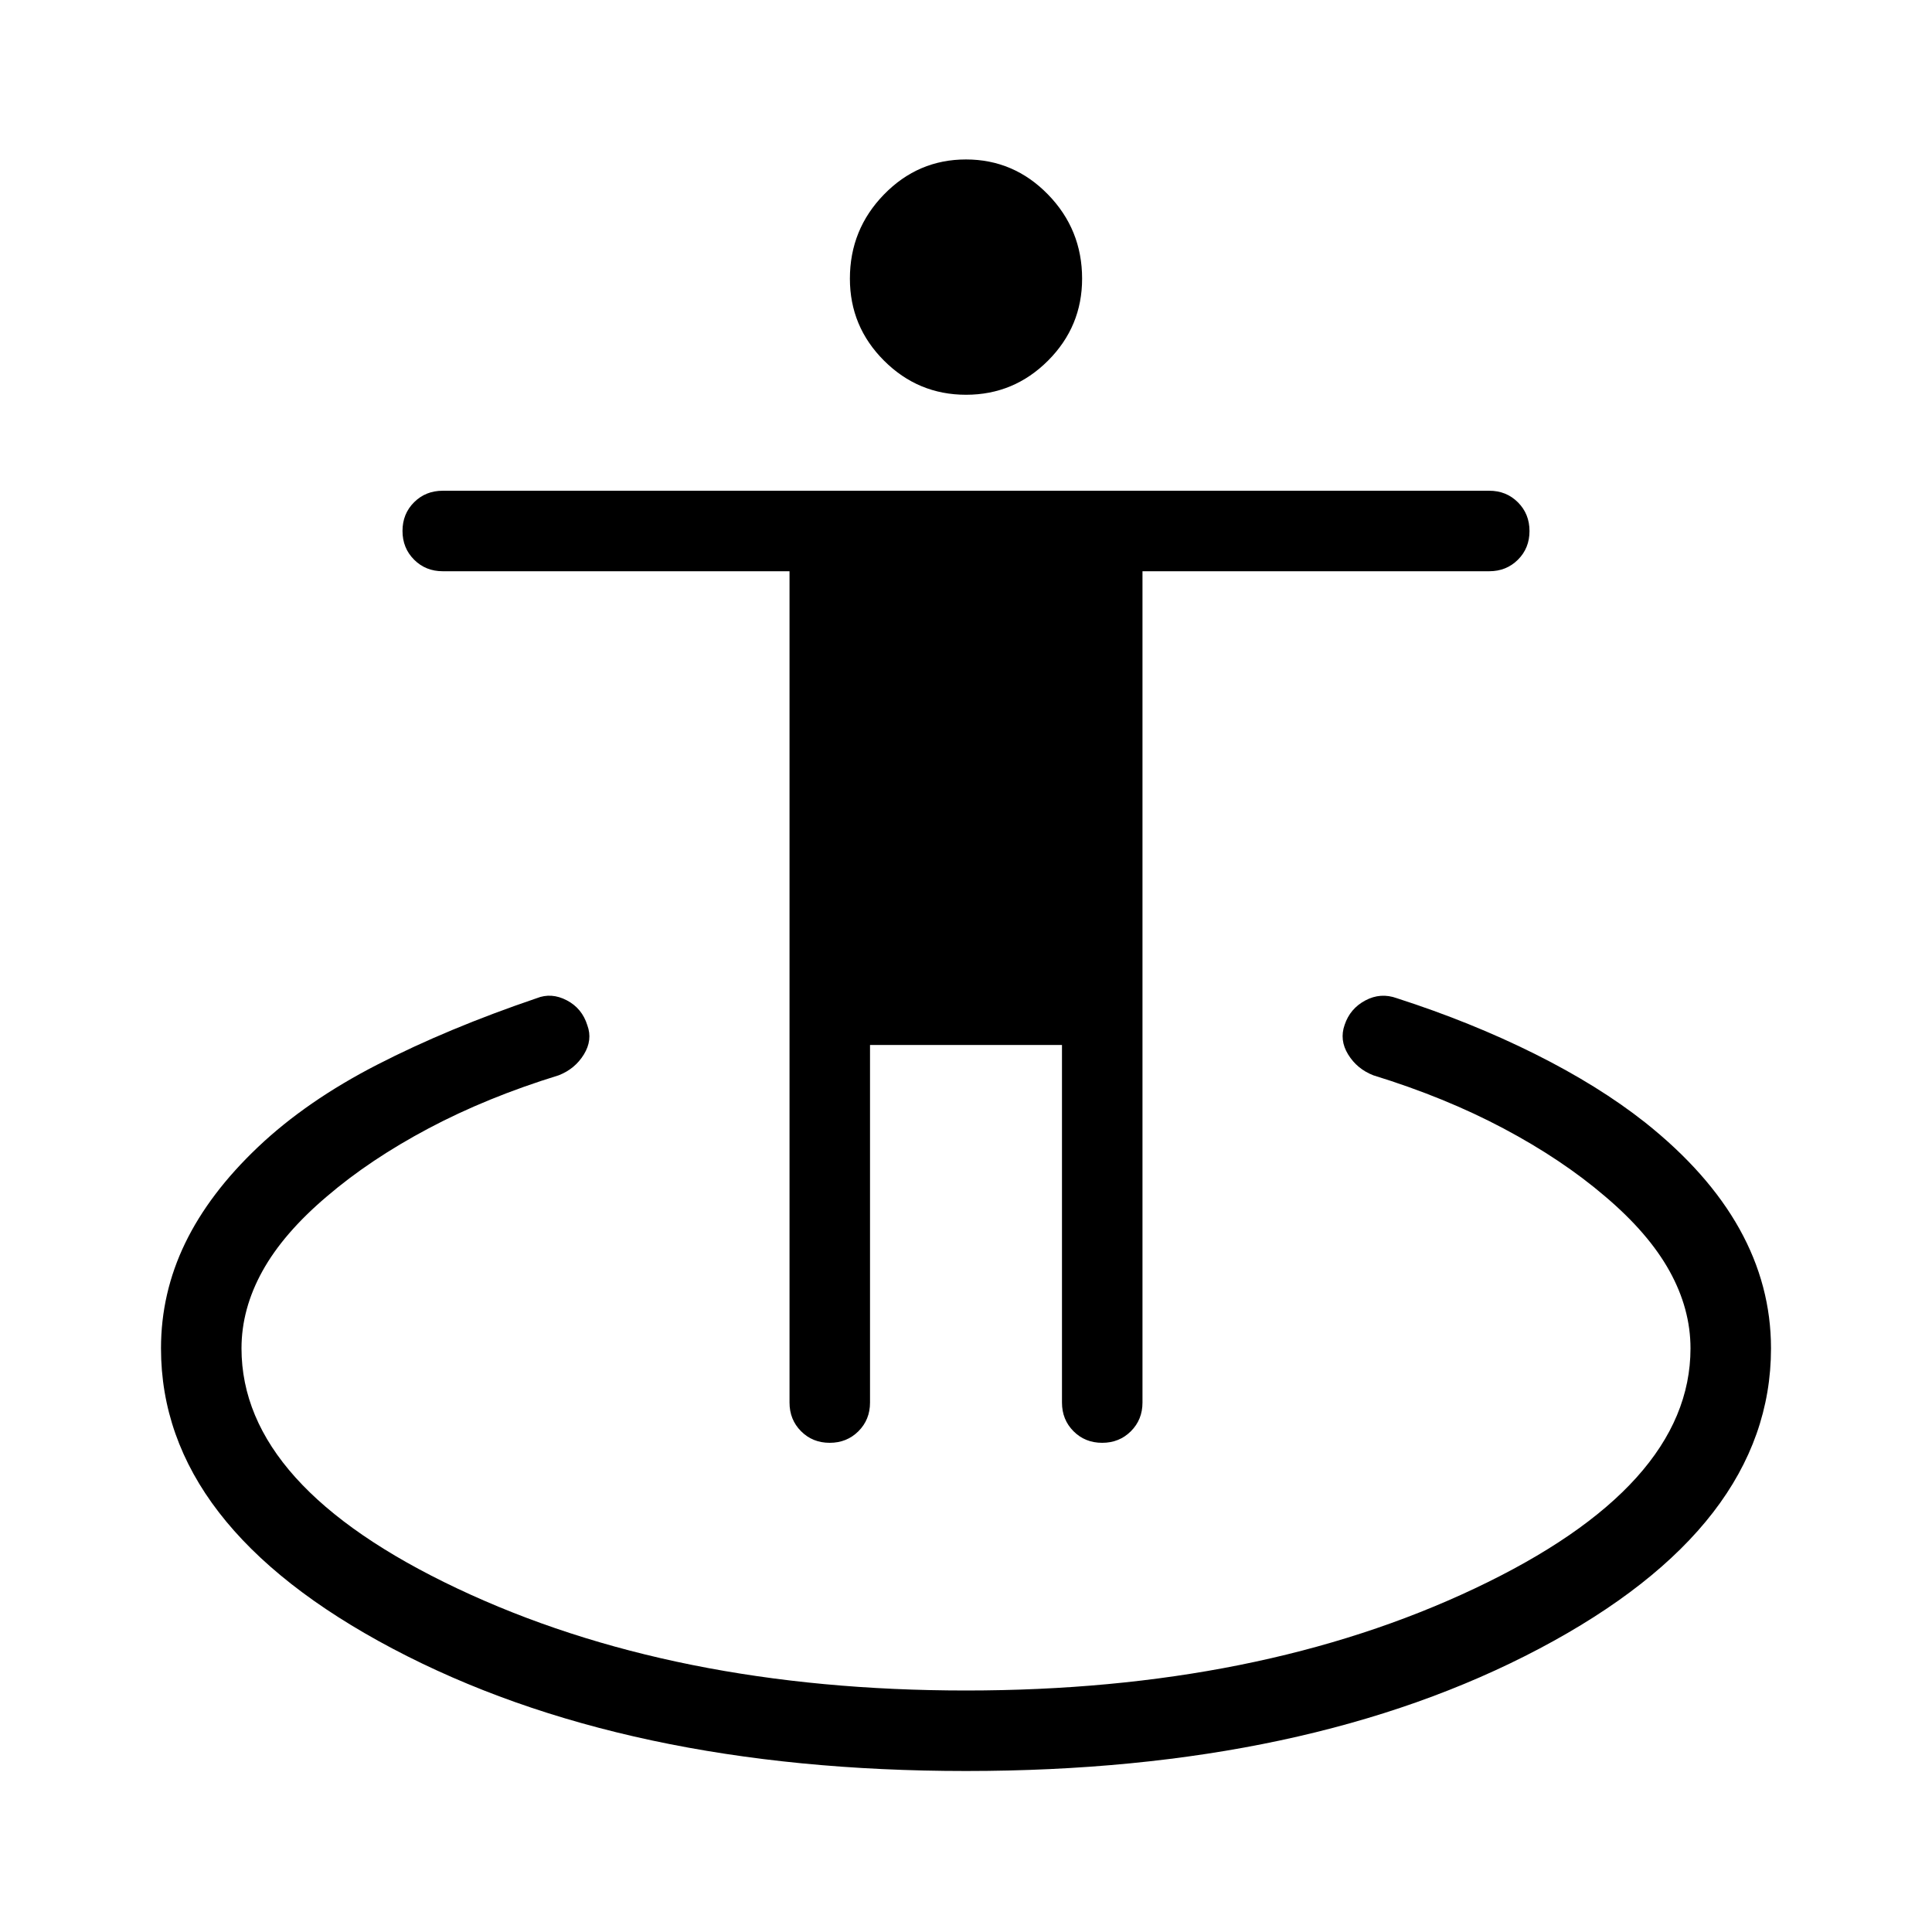 <svg xmlns="http://www.w3.org/2000/svg" height="24" viewBox="0 -960 960 960" width="24"><path d="M480-80q-169.846 0-284.923-60.812Q80-201.625 80-290q0-27.461 12-52.269T128.154-390q24.153-22.923 59.308-40.976T266.692-464q7.308-2.923 14.919 1.041 7.611 3.964 10.235 12.421 2.692 7.307-1.731 14.5-4.423 7.192-12.5 10.346-35.692 11-64.731 26.423-29.038 15.423-50.423 33.731-21.615 18.307-32.038 37.115Q120-309.615 120-290q0 68.615 107.231 119.308Q334.462-120 480-120t252.769-50.692Q840-221.385 840-290q0-19.615-10.423-38.423-10.423-18.808-32.038-37.115-21.385-18.308-50.424-33.731-29.038-15.423-64.73-26.423-8.077-3.154-12.5-10.346-4.423-7.193-1.731-14.749 2.692-8.059 10.269-12.098Q686-466.923 694.077-464q37 11.923 68.654 27.731 31.654 15.807 54.654 33.961 31.308 24.876 46.961 52.977Q880-321.231 880-290q0 88.375-115.077 149.188Q649.846-80 480-80Zm-67.719-163.077q-8.512 0-14.243-5.75t-5.731-14.25v-413.077H220q-8.5 0-14.25-5.757-5.75-5.758-5.75-14.27 0-8.511 5.75-14.242 5.75-5.731 14.25-5.731h520q8.5 0 14.25 5.758t5.75 14.269q0 8.512-5.75 14.243-5.75 5.73-14.25 5.73H567.693v413.077q0 8.5-5.758 14.25t-14.27 5.75q-8.511 0-14.242-5.75-5.731-5.75-5.731-14.25v-177.692h-95.384v177.692q0 8.5-5.758 14.25t-14.269 5.75Zm67.739-520.769q-23.789 0-40.751-16.947-16.961-16.947-16.961-40.746 0-24.432 16.941-41.831 16.941-17.399 40.731-17.399 23.789 0 40.751 17.399 16.961 17.399 16.961 41.831 0 23.799-16.941 40.746-16.941 16.947-40.731 16.947Z"/></svg>
